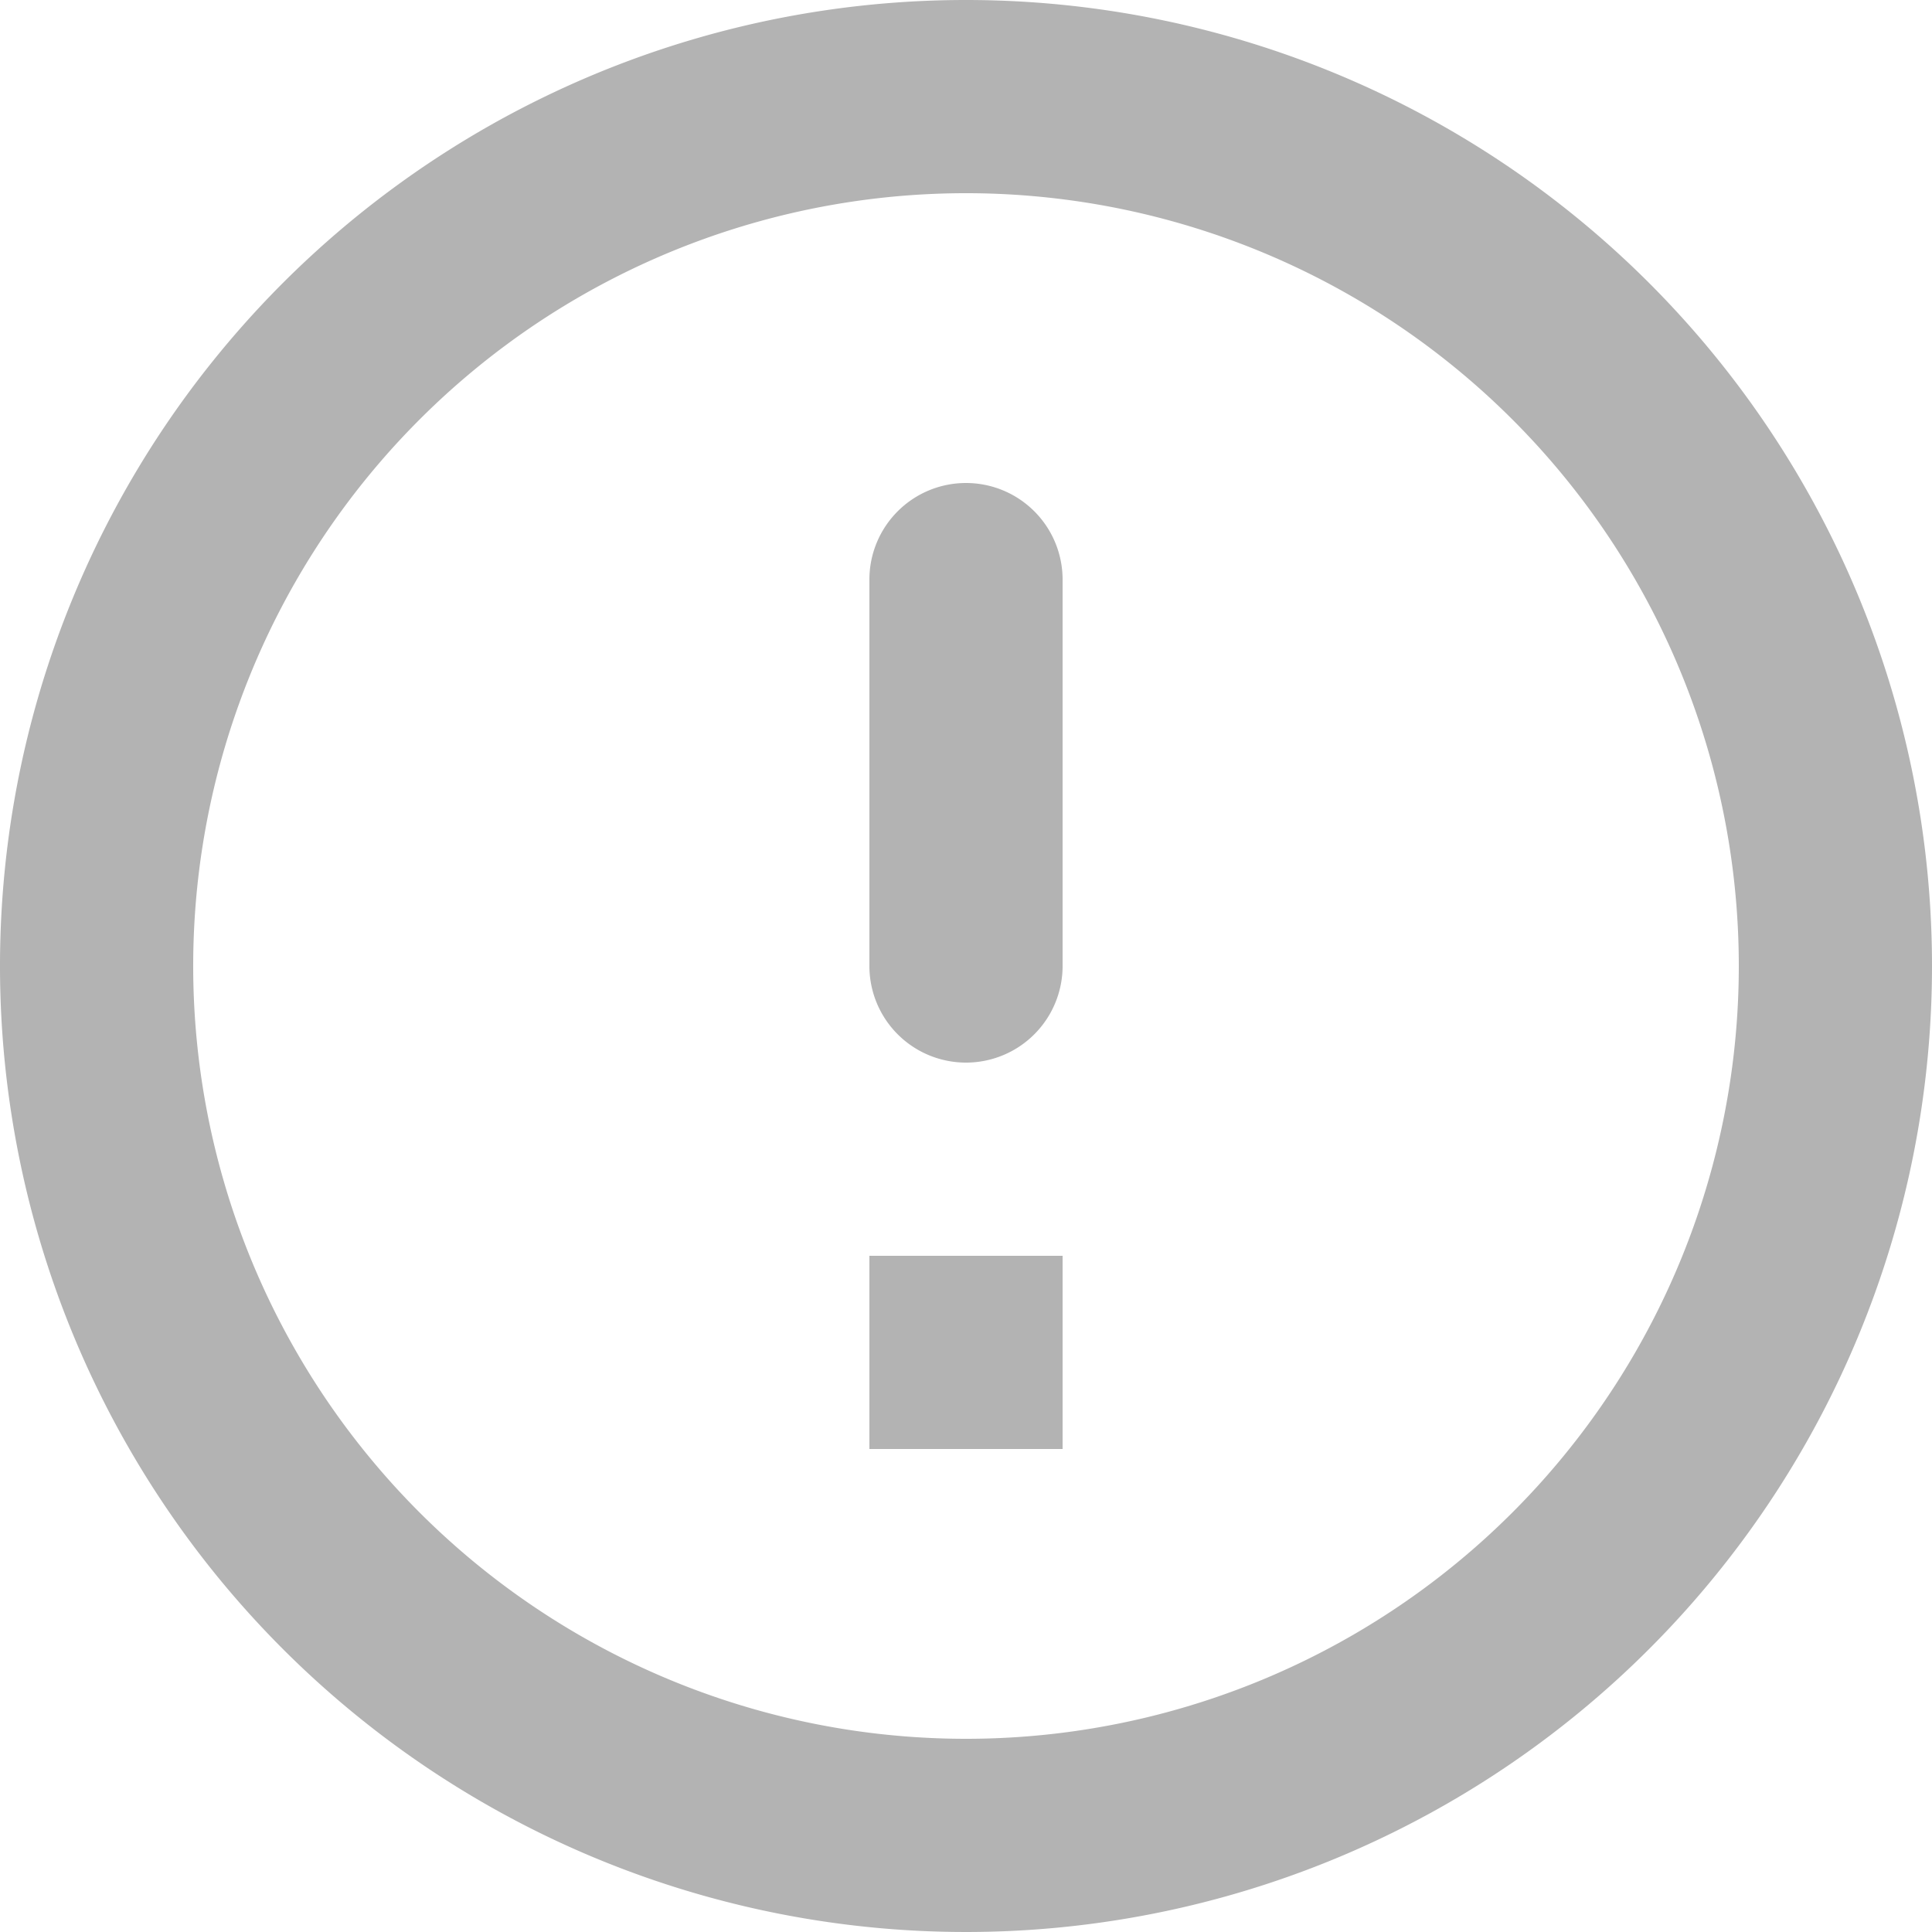 <svg xmlns="http://www.w3.org/2000/svg" width="14" height="14" viewBox="0 0 14 14"><defs><style>.a{opacity:0.3;}</style></defs><path class="a" d="M9,5.5a.7.7,0,0,1,.7.7V9A.7.7,0,0,1,8.3,9V6.2A.7.7,0,0,1,9,5.5ZM8.993,2A7,7,0,1,0,16,9,7,7,0,0,0,8.993,2ZM9,14.6A5.6,5.6,0,1,1,14.6,9,5.6,5.6,0,0,1,9,14.6Zm.7-2.1H8.3V11.1H9.7Z" transform="translate(-2 -2)"/></svg>